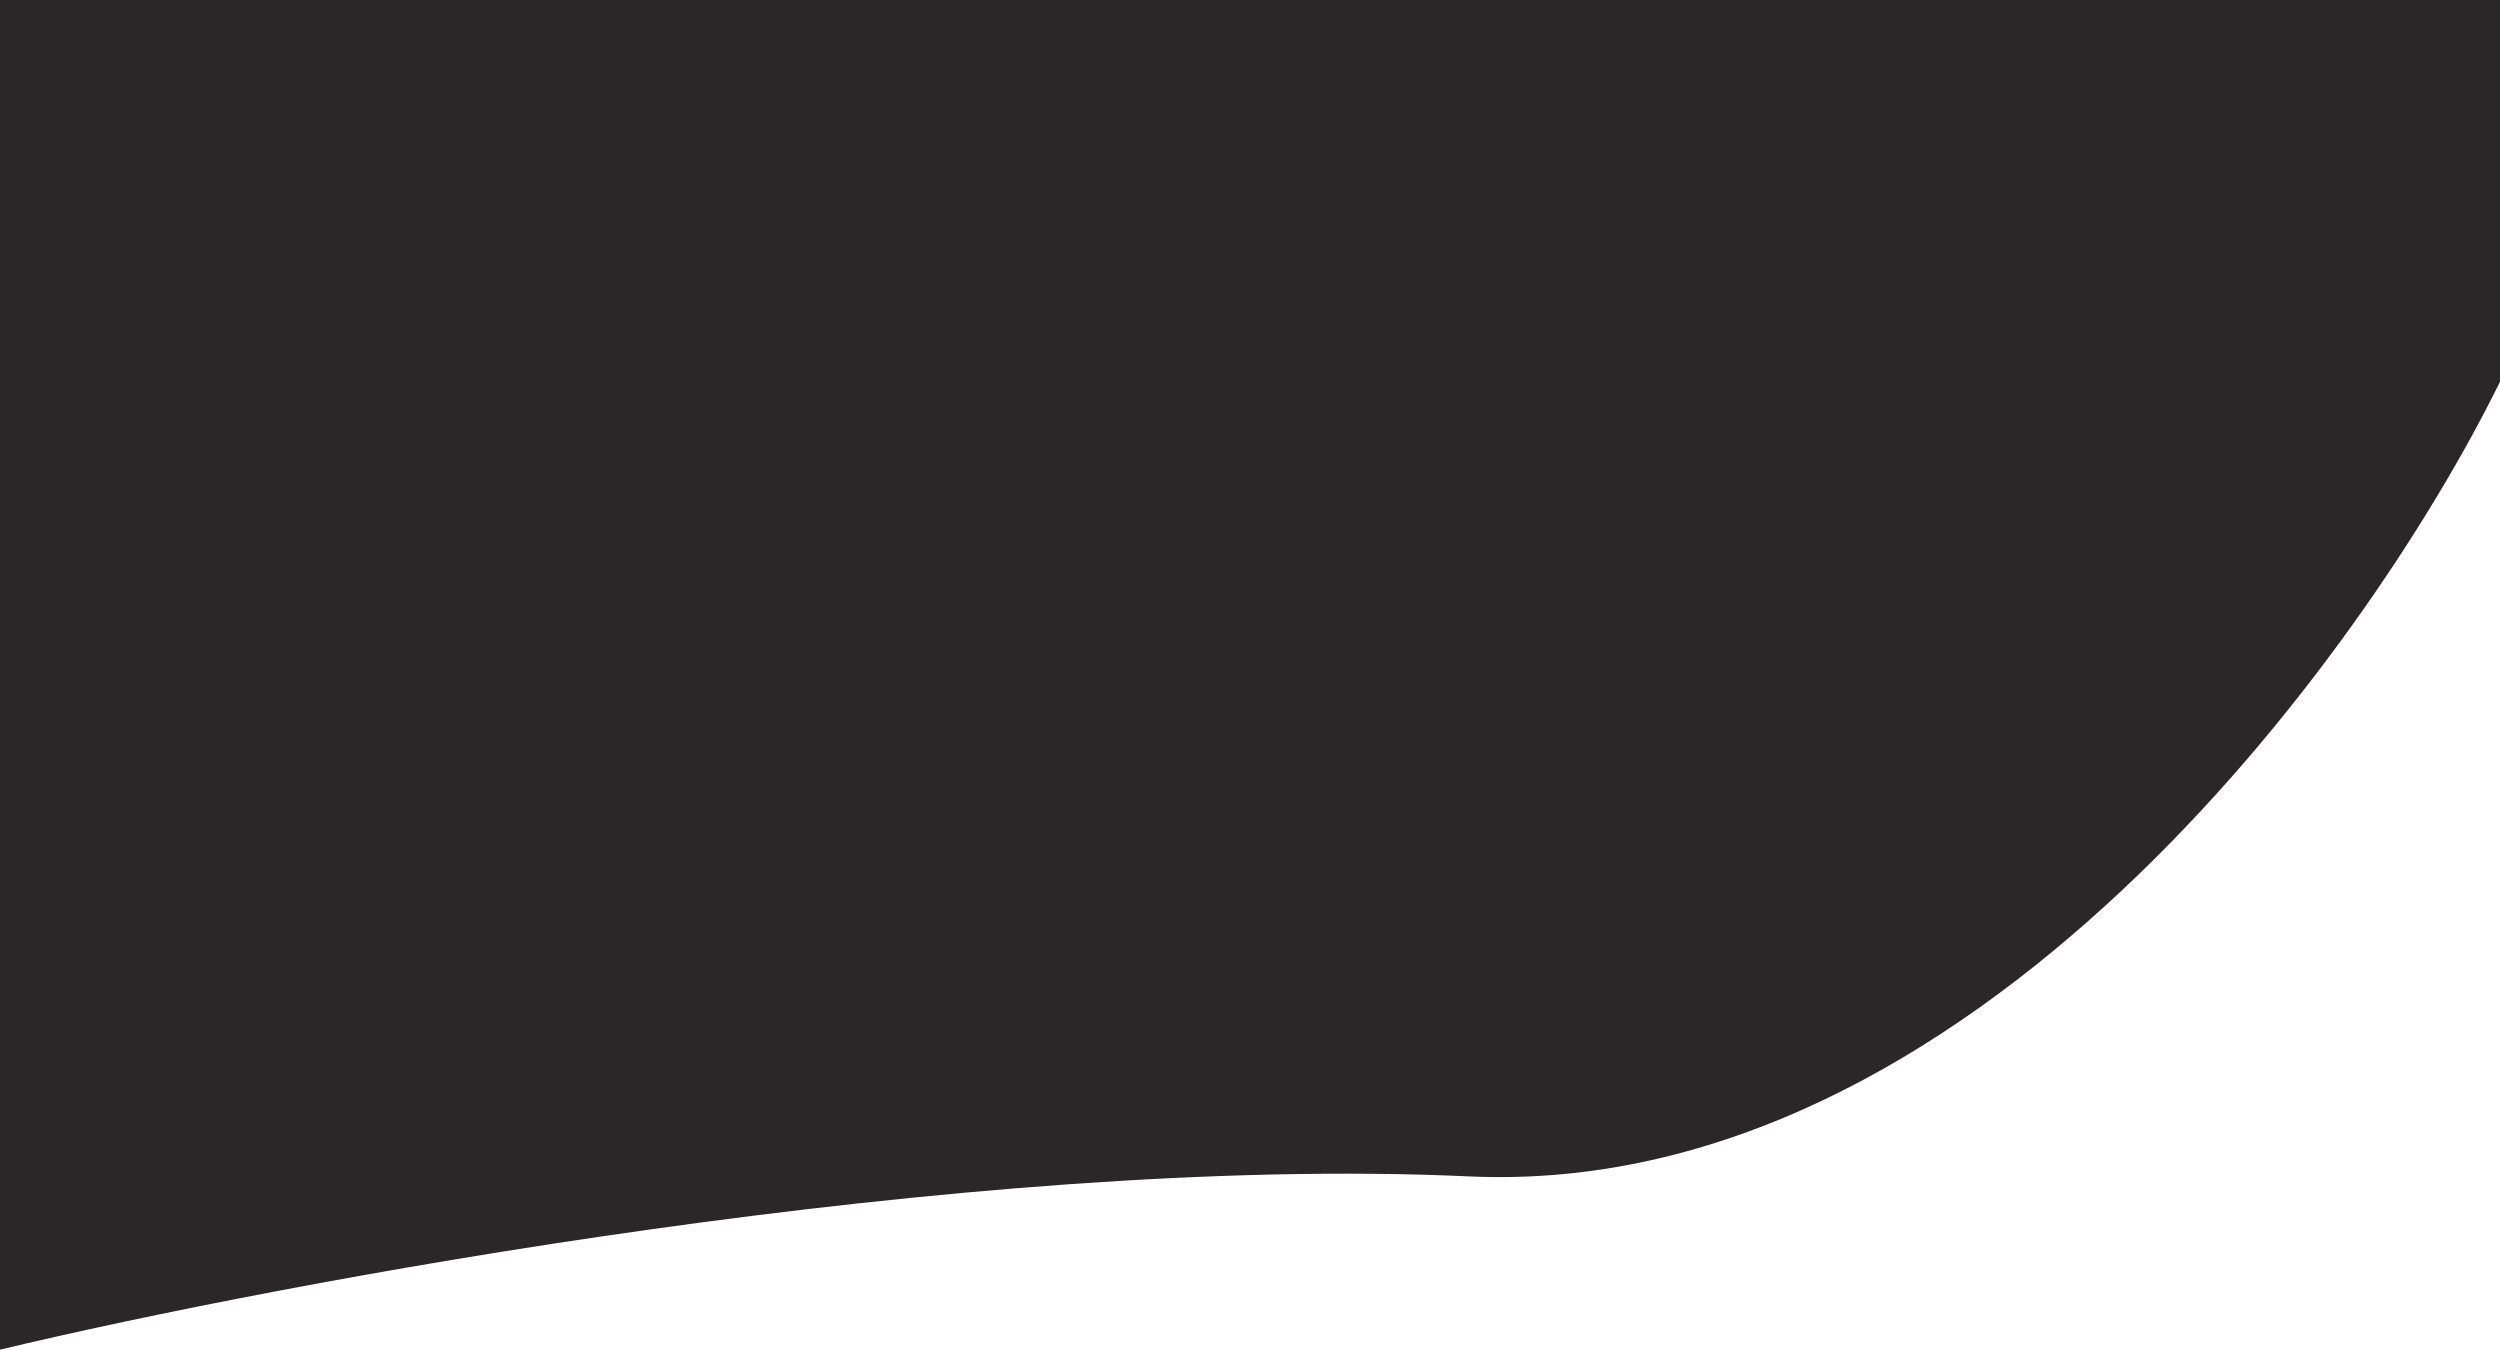 <svg viewBox="0 0 1919 1036" fill="none" xmlns="http://www.w3.org/2000/svg">
    <path d="M1127.59 903C1512.09 920.6 1815.4 503.667 1919 293V0H0V1036C215.657 984.333 743.096 885.4 1127.59 903Z" fill="#2a2728" fillOpacity="0.4" />
</svg>
    
